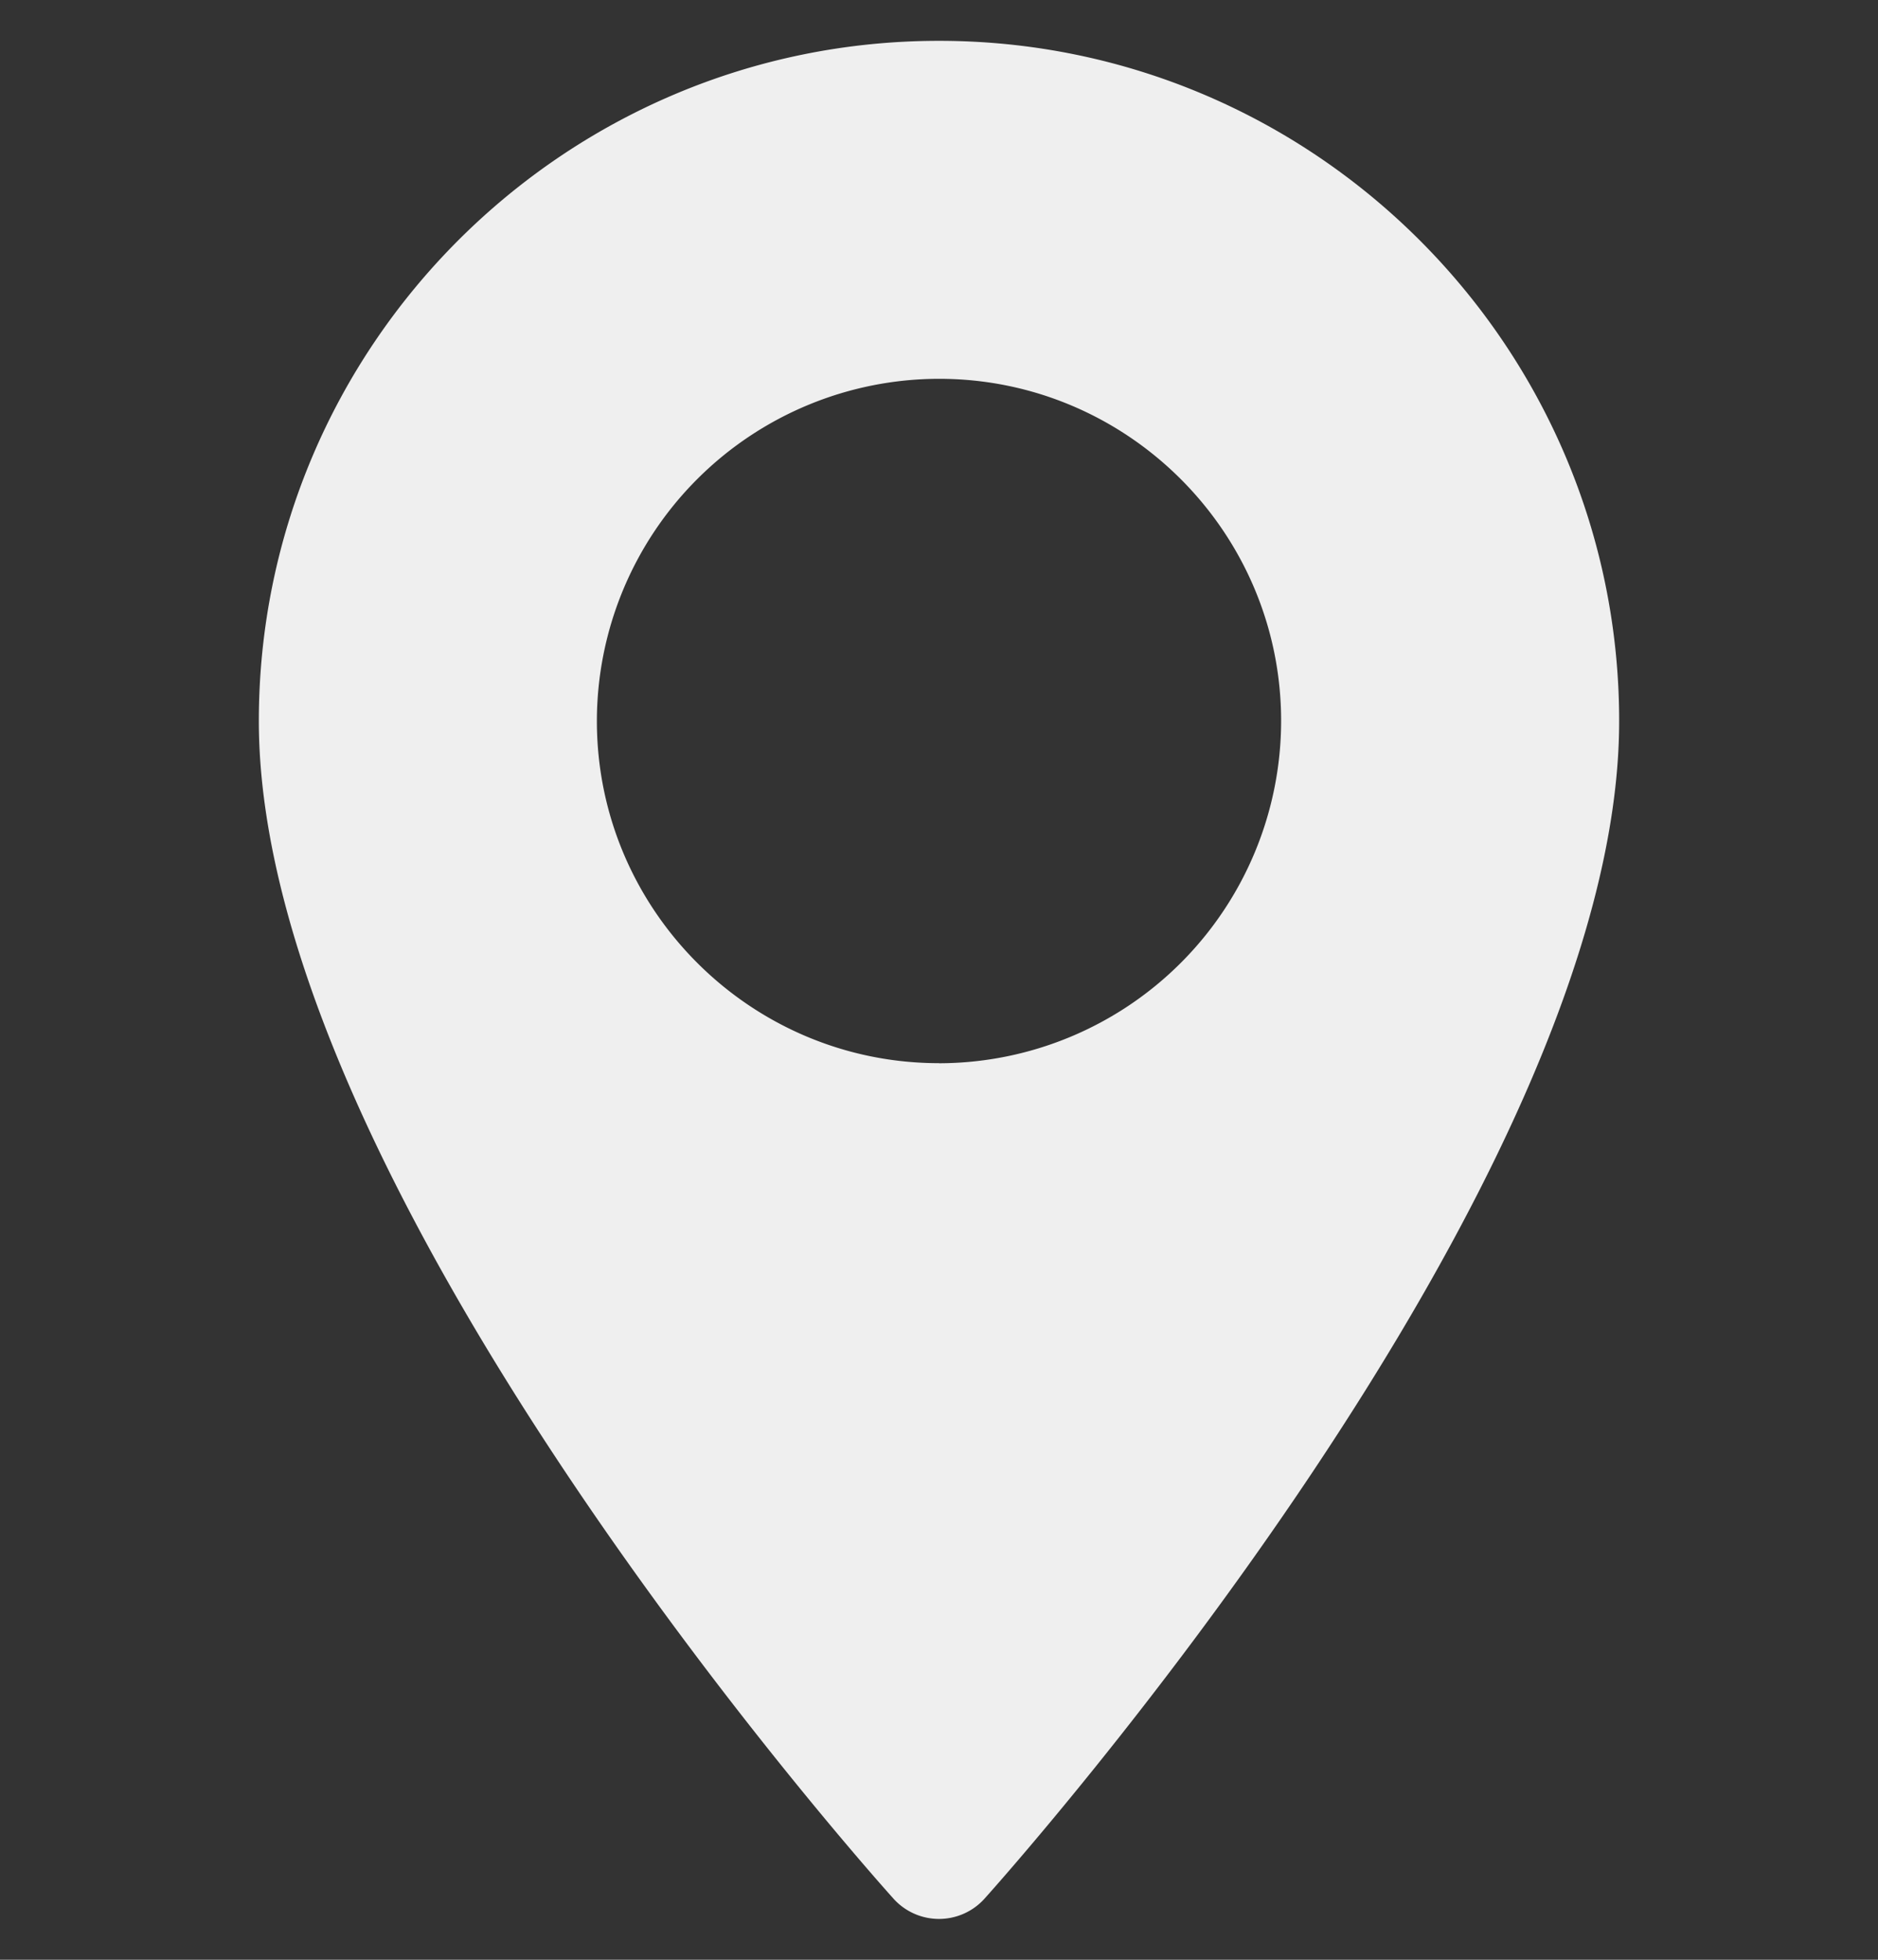 <svg width="23" height="24" fill="none" xmlns="http://www.w3.org/2000/svg"><rect width="100%" height="100%" fill="#333333" stroke="none"/><g clip-path="url(#clip0_138_1574)"><path d="M11.5.5C6.907.5 3.17 4.237 3.17 8.83c0 5.7 7.454 14.068 7.772 14.421a.75.75 0 001.116 0c.317-.353 7.772-8.721 7.772-14.421C19.83 4.237 16.093.5 11.5.5zm0 12.52c-2.31 0-4.19-1.88-4.19-4.19a4.195 4.195 0 014.19-4.191c2.31 0 4.19 1.88 4.19 4.19a4.196 4.196 0 01-4.19 4.192z" fill="#EFEFEF"/></g><defs><clipPath id="clip0_138_1574"><path fill="#fff" transform="translate(0 .5)" d="M0 0h23v23H0z"/></clipPath></defs></svg>